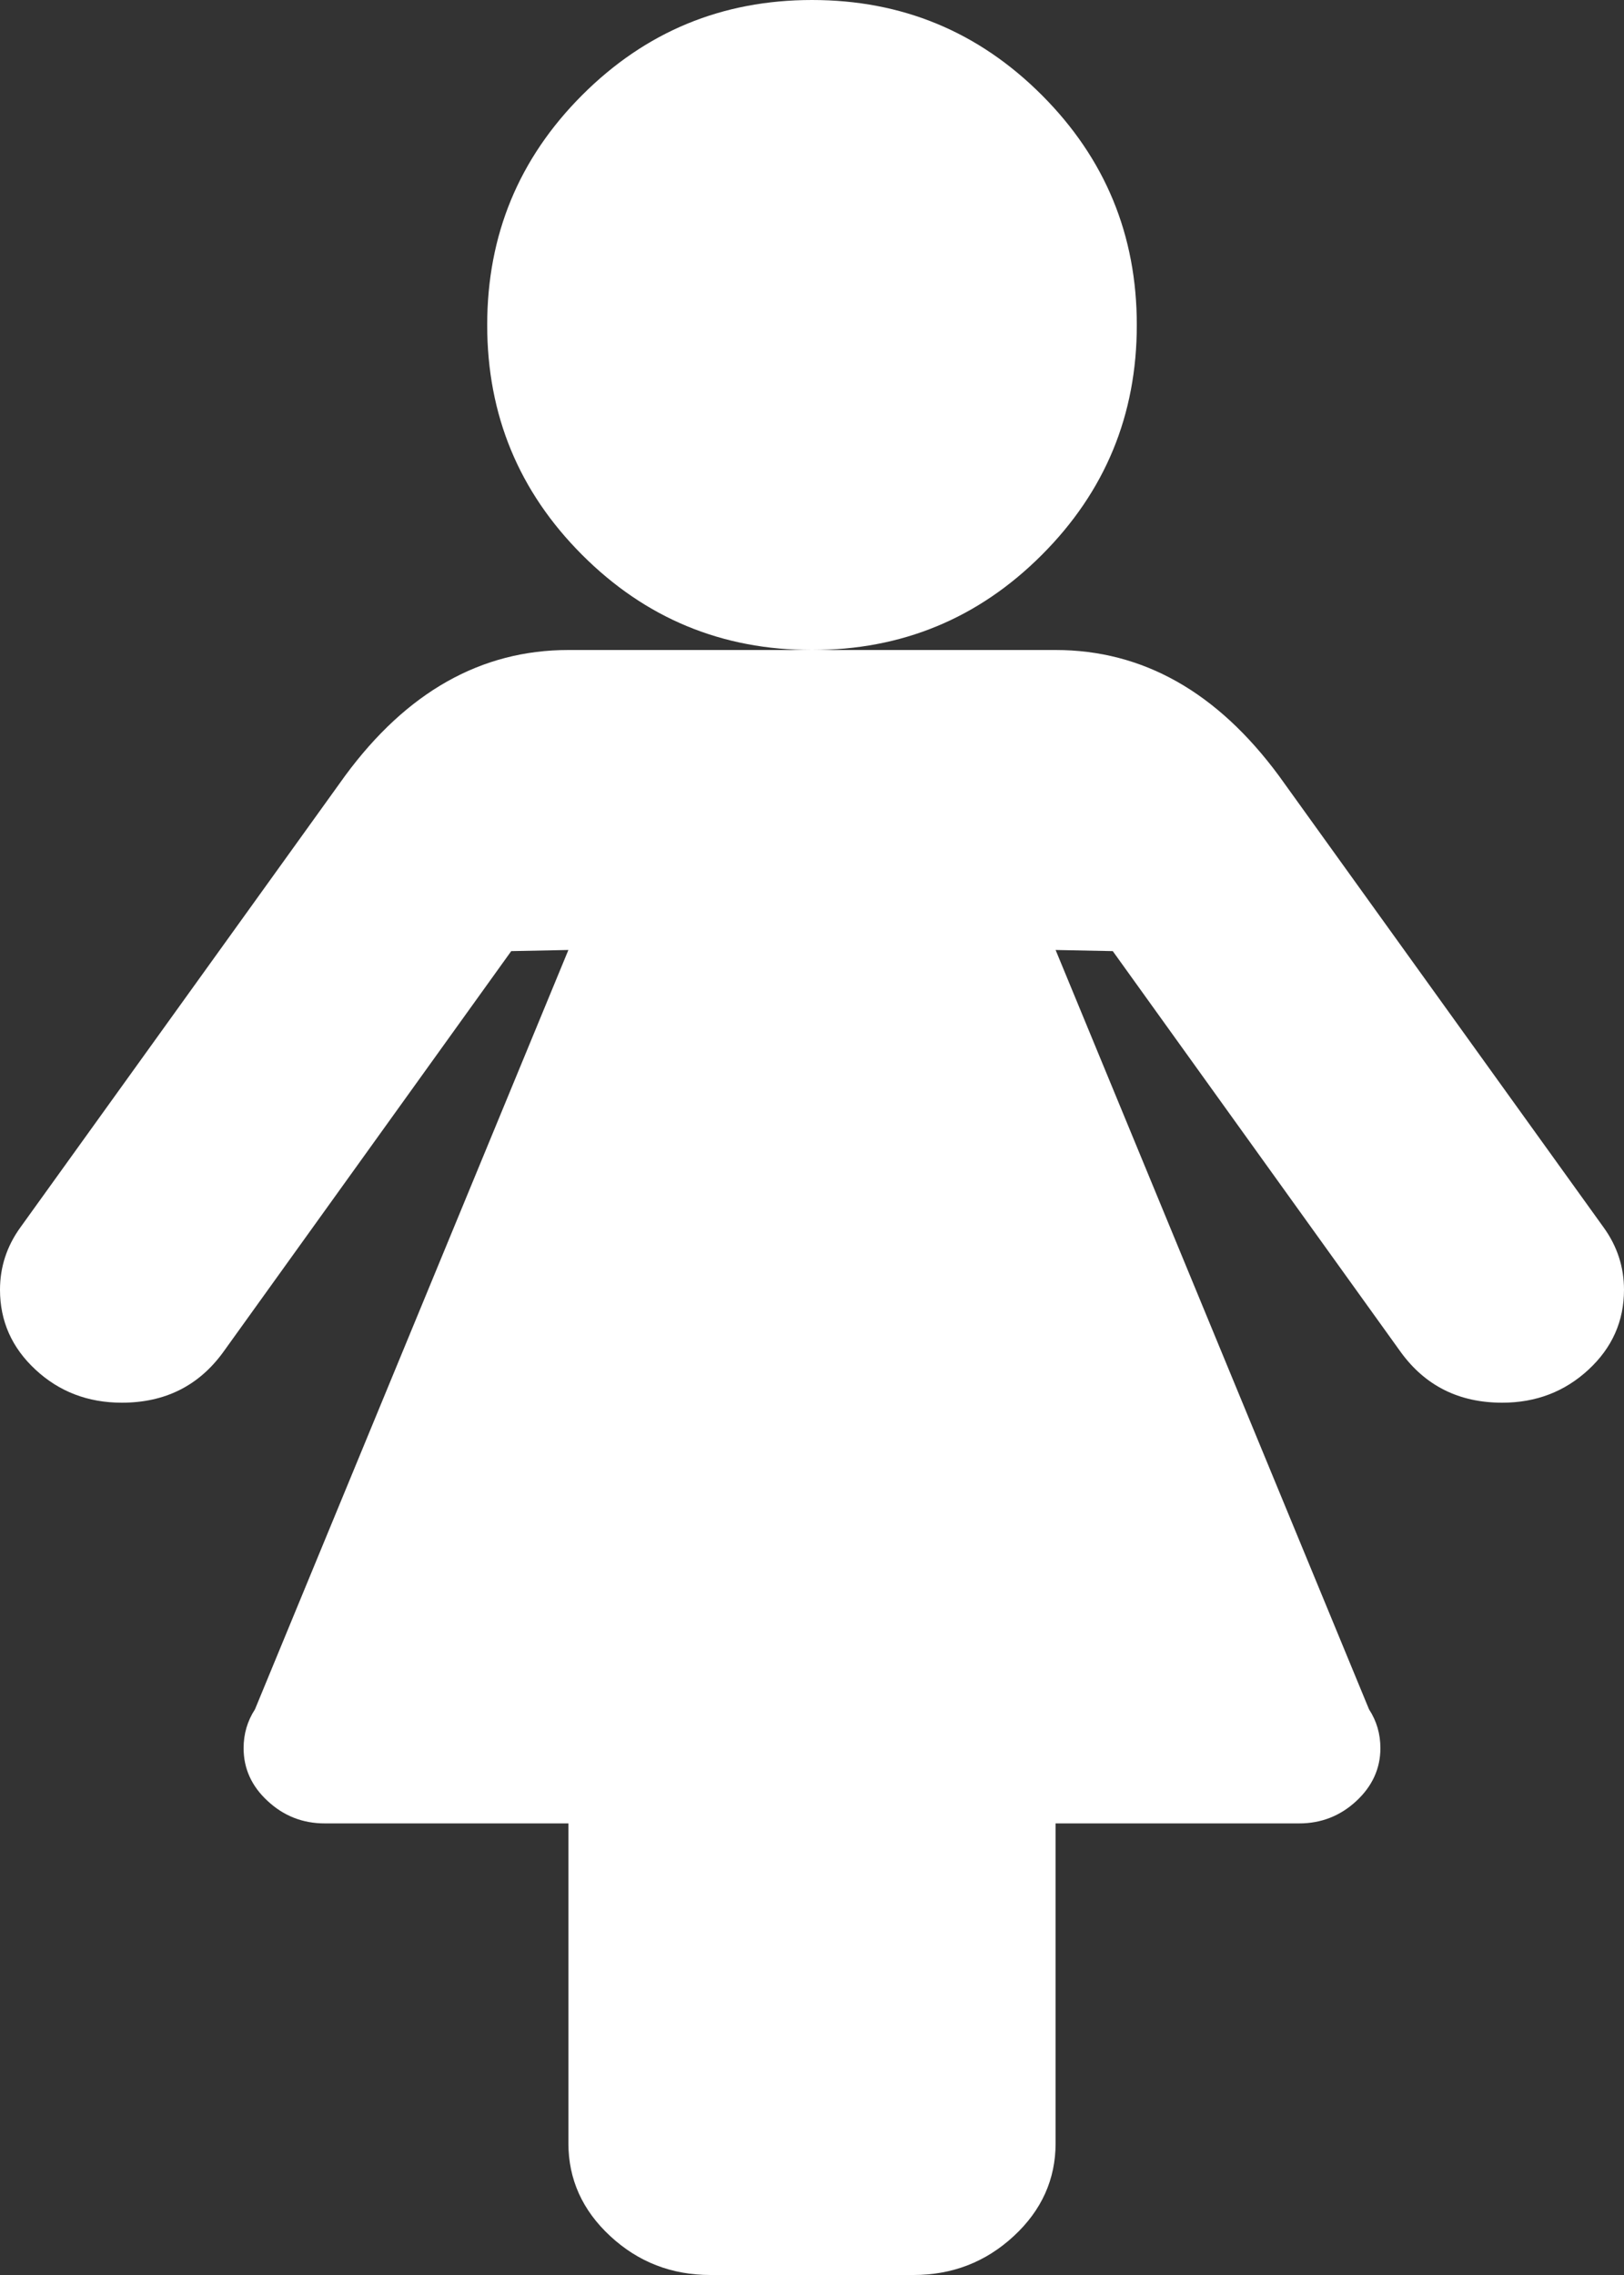 <?xml version="1.0" encoding="UTF-8"?>
<svg width="10px" height="14px" viewBox="0 0 10 14" version="1.1" xmlns="http://www.w3.org/2000/svg" xmlns:xlink="http://www.w3.org/1999/xlink">
    <rect x="0" y="0" width="10" height="14" fill="#333333" stroke="none"/>
    <!-- Generator: Sketch 48.2 (47327) - http://www.bohemiancoding.com/sketch -->
    <title>female-silhouette</title>
    <desc>Created with Sketch.</desc>
    <defs></defs>
    <g id="people-count-woman" stroke="none" stroke-width="1" fill="none" fill-rule="evenodd" transform="translate(-12, -10)">
        <g id="female-silhouette" transform="translate(12, 10)" fill="#FFFFFF" fill-rule="nonzero">
            <path d="M7.875,4.774 C7.494,4.258 7.036,4 6.5,4 L3.5,4 C2.963,4 2.505,4.258 2.125,4.774 L0.125,7.554 C0.042,7.669 0,7.797 0,7.937 C0,8.13 0.073,8.294 0.219,8.429 C0.364,8.564 0.542,8.632 0.75,8.632 C1.016,8.632 1.224,8.528 1.375,8.32 L3.148,5.853 L3.5,5.846 L1.57,10.519 C1.523,10.591 1.5,10.671 1.5,10.758 C1.5,10.883 1.549,10.992 1.648,11.083 C1.747,11.175 1.864,11.221 2,11.221 L3.5,11.221 L3.5,13.189 C3.5,13.411 3.586,13.602 3.758,13.761 C3.93,13.92 4.135,14 4.375,14 L5.625,14 C5.864,14 6.07,13.92 6.242,13.761 C6.414,13.602 6.5,13.411 6.5,13.189 L6.5,11.221 L8,11.221 C8.135,11.221 8.253,11.175 8.352,11.083 C8.45,10.992 8.5,10.883 8.5,10.758 C8.5,10.671 8.477,10.591 8.43,10.519 L6.5,5.846 L6.852,5.853 L8.625,8.32 C8.776,8.528 8.984,8.632 9.25,8.632 C9.458,8.632 9.635,8.564 9.781,8.429 C9.927,8.294 10,8.13 10,7.937 C10,7.797 9.958,7.669 9.875,7.554 L7.875,4.774 Z" id="Shape"></path>
            <path d="M3.585,0.585 C3.195,0.975 3,1.446 3,2 C3,2.554 3.195,3.025 3.585,3.415 C3.975,3.805 4.446,4 5,4 C5.554,4 6.025,3.805 6.415,3.415 C6.805,3.025 7,2.554 7,2 C7,1.446 6.805,0.975 6.415,0.585 C6.025,0.195 5.554,0 5,0 C4.446,0 3.975,0.195 3.585,0.585 Z" id="Shape"></path>
        </g>
    </g>
</svg>